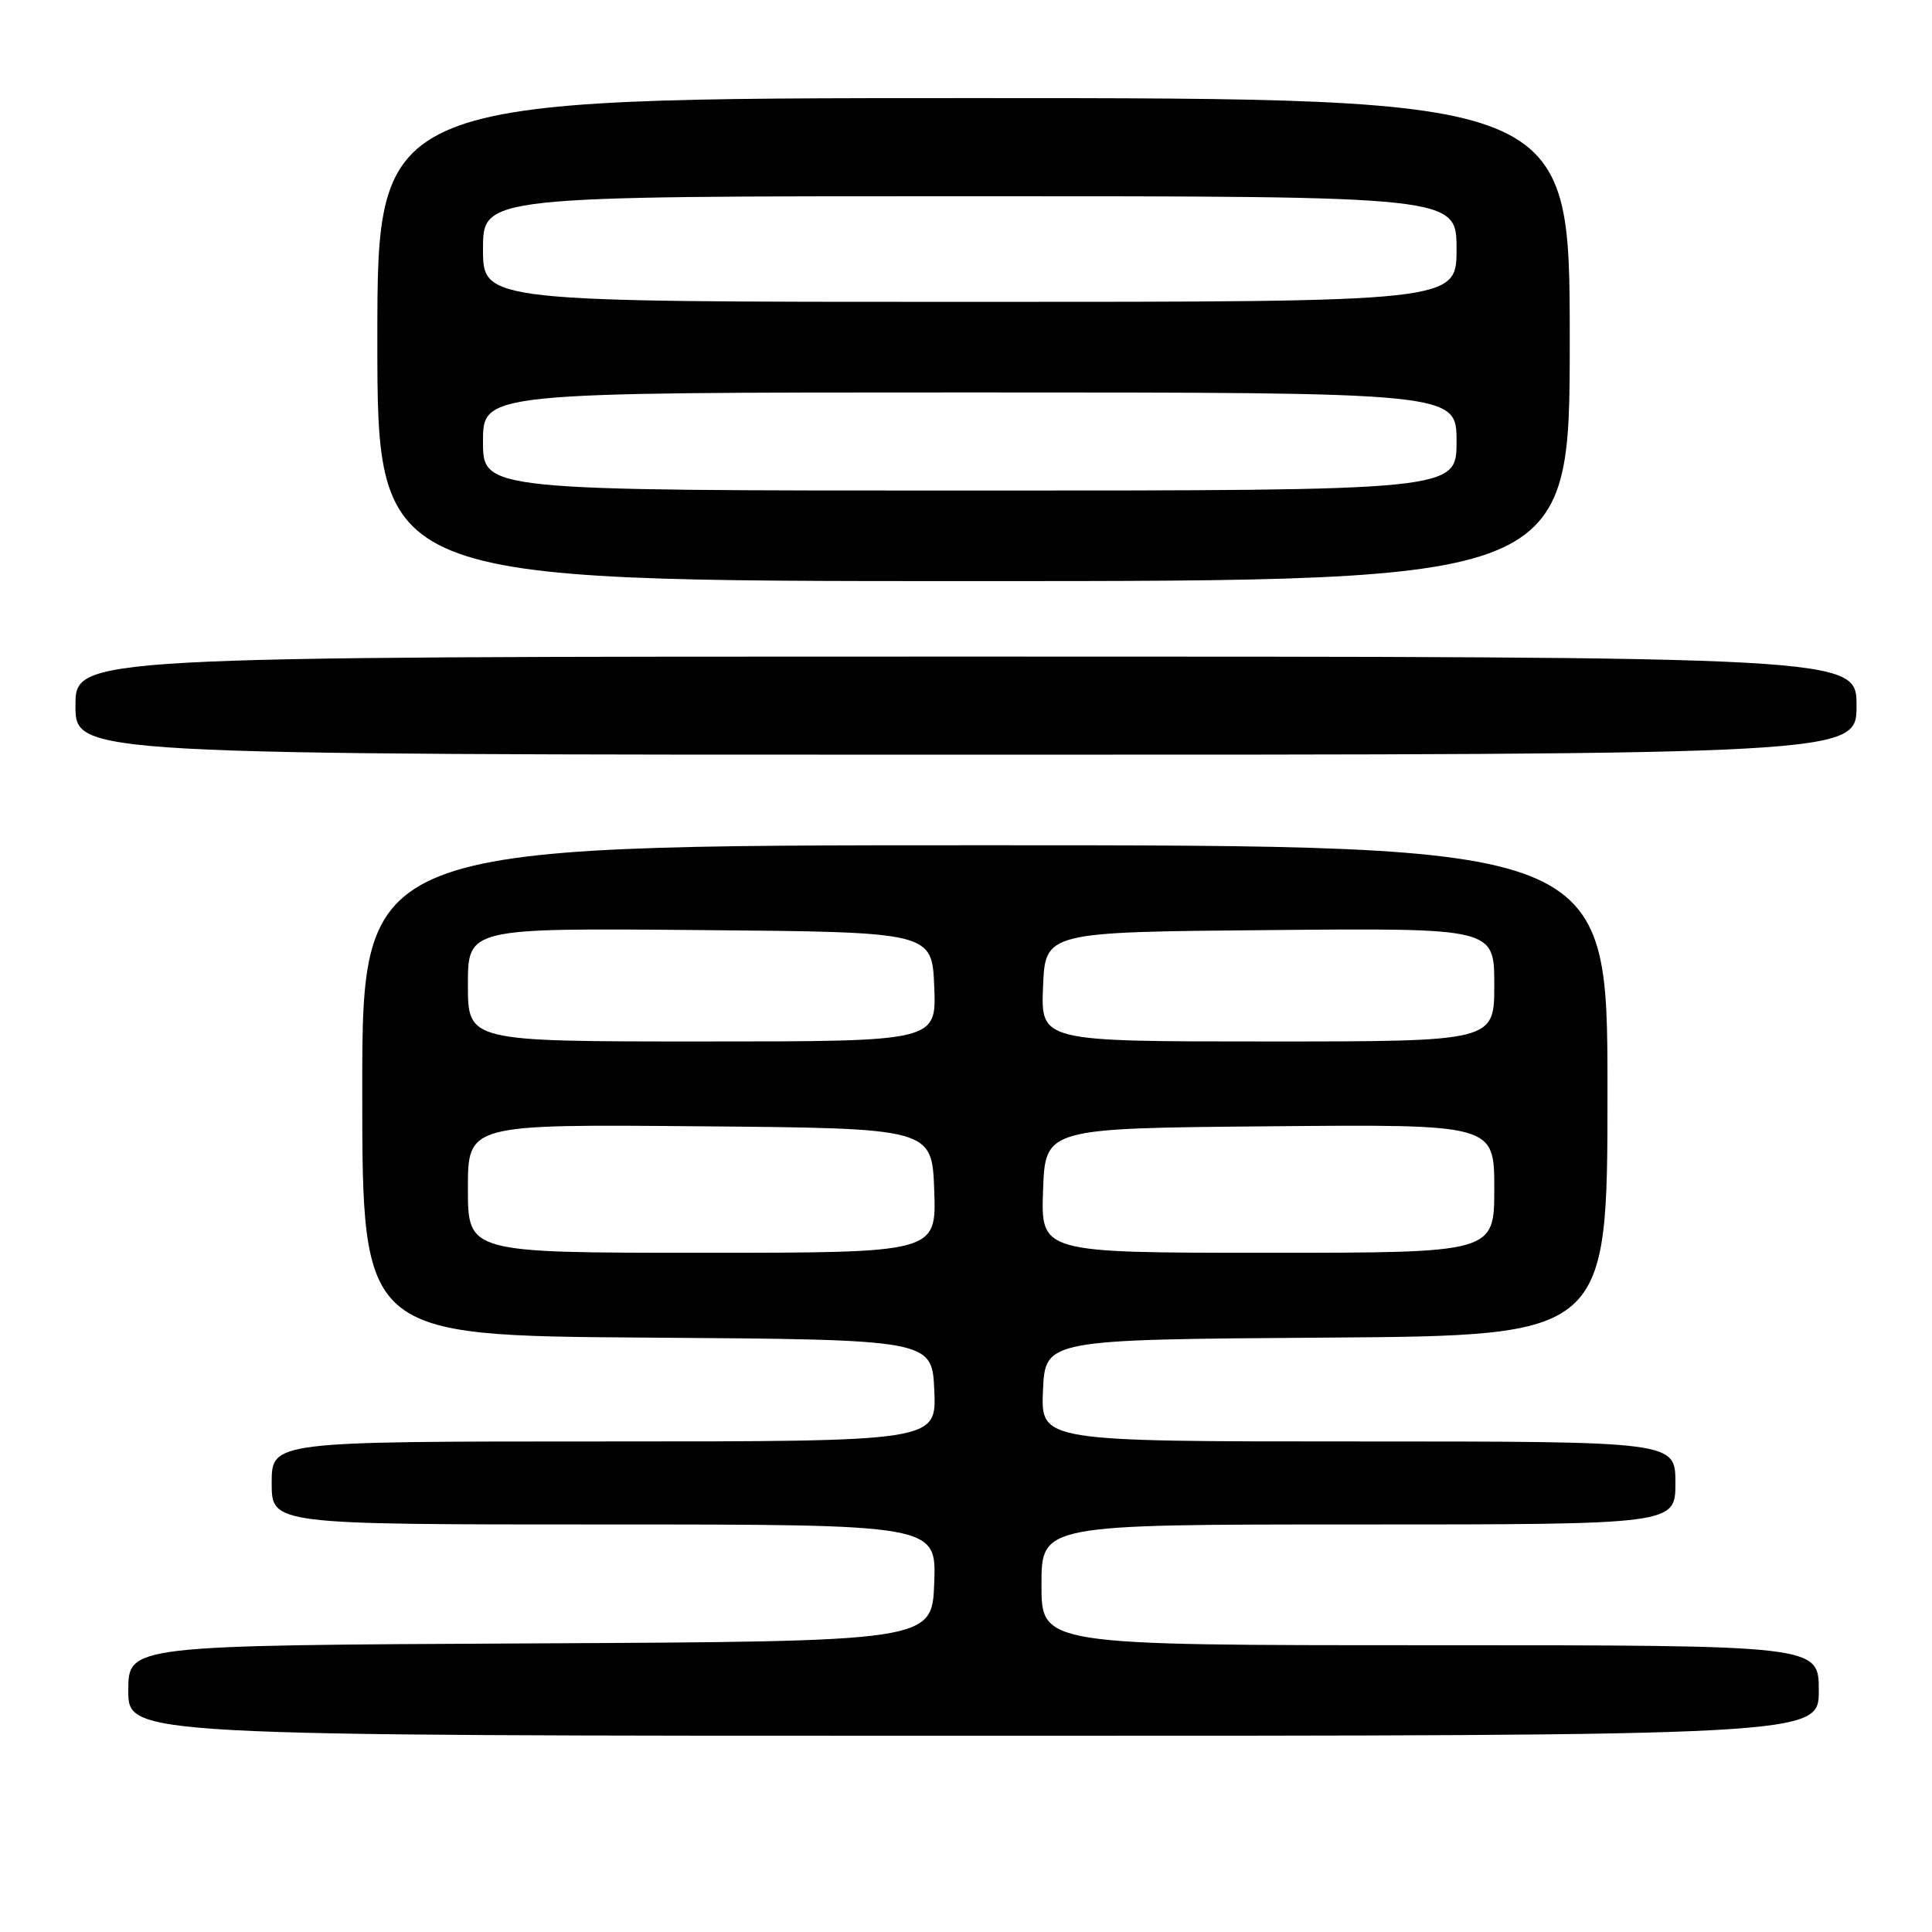 <?xml version="1.0" encoding="UTF-8" standalone="no"?>
<!DOCTYPE svg PUBLIC "-//W3C//DTD SVG 1.1//EN" "http://www.w3.org/Graphics/SVG/1.1/DTD/svg11.dtd" >
<svg xmlns="http://www.w3.org/2000/svg" xmlns:xlink="http://www.w3.org/1999/xlink" version="1.1" viewBox="0 0 256 256">
 <g >
 <path fill="currentColor"
d=" M 241.00 224.00 C 241.00 218.00 241.00 218.00 189.50 218.00 C 138.00 218.00 138.00 218.00 138.00 210.00 C 138.00 202.00 138.00 202.00 180.00 202.00 C 222.00 202.00 222.00 202.00 222.00 196.50 C 222.00 191.00 222.00 191.00 179.95 191.00 C 137.91 191.00 137.91 191.00 138.20 184.25 C 138.50 177.50 138.50 177.50 175.75 177.24 C 213.00 176.98 213.00 176.98 213.00 144.49 C 213.00 112.00 213.00 112.00 130.50 112.00 C 48.00 112.00 48.00 112.00 48.00 144.49 C 48.00 176.98 48.00 176.98 85.75 177.24 C 123.50 177.50 123.50 177.50 123.80 184.25 C 124.09 191.00 124.09 191.00 80.05 191.00 C 36.00 191.00 36.00 191.00 36.00 196.50 C 36.00 202.00 36.00 202.00 80.04 202.00 C 124.08 202.00 124.08 202.00 123.79 209.75 C 123.50 217.50 123.50 217.50 70.25 217.76 C 17.00 218.02 17.00 218.02 17.00 224.01 C 17.00 230.00 17.00 230.00 129.00 230.00 C 241.00 230.00 241.00 230.00 241.00 224.00 Z  M 246.00 93.50 C 246.00 87.00 246.00 87.00 128.00 87.00 C 10.00 87.00 10.00 87.00 10.00 93.50 C 10.00 100.00 10.00 100.00 128.00 100.00 C 246.00 100.00 246.00 100.00 246.00 93.50 Z  M 208.00 45.00 C 208.00 13.00 208.00 13.00 129.00 13.00 C 50.00 13.00 50.00 13.00 50.00 45.00 C 50.00 77.00 50.00 77.00 129.00 77.00 C 208.00 77.00 208.00 77.00 208.00 45.00 Z  M 62.00 157.49 C 62.00 148.97 62.00 148.97 92.75 149.24 C 123.50 149.50 123.50 149.50 123.79 157.75 C 124.08 166.00 124.08 166.00 93.04 166.00 C 62.00 166.00 62.00 166.00 62.00 157.49 Z  M 138.21 157.75 C 138.50 149.50 138.50 149.50 168.25 149.24 C 198.00 148.97 198.00 148.97 198.00 157.49 C 198.00 166.00 198.00 166.00 167.96 166.00 C 137.92 166.00 137.92 166.00 138.21 157.75 Z  M 62.00 130.49 C 62.00 122.97 62.00 122.97 92.75 123.24 C 123.50 123.50 123.50 123.50 123.79 130.75 C 124.09 138.00 124.09 138.00 93.04 138.00 C 62.00 138.00 62.00 138.00 62.00 130.49 Z  M 138.21 130.75 C 138.50 123.50 138.50 123.50 168.25 123.24 C 198.00 122.97 198.00 122.97 198.00 130.49 C 198.00 138.00 198.00 138.00 167.96 138.00 C 137.91 138.00 137.91 138.00 138.21 130.75 Z  M 64.00 58.50 C 64.00 52.00 64.00 52.00 128.50 52.00 C 193.00 52.00 193.00 52.00 193.00 58.50 C 193.00 65.00 193.00 65.00 128.50 65.00 C 64.00 65.00 64.00 65.00 64.00 58.50 Z  M 64.00 33.00 C 64.00 26.00 64.00 26.00 128.50 26.00 C 193.00 26.00 193.00 26.00 193.00 33.00 C 193.00 40.00 193.00 40.00 128.50 40.00 C 64.00 40.00 64.00 40.00 64.00 33.00 Z "/>
</g>
</svg>